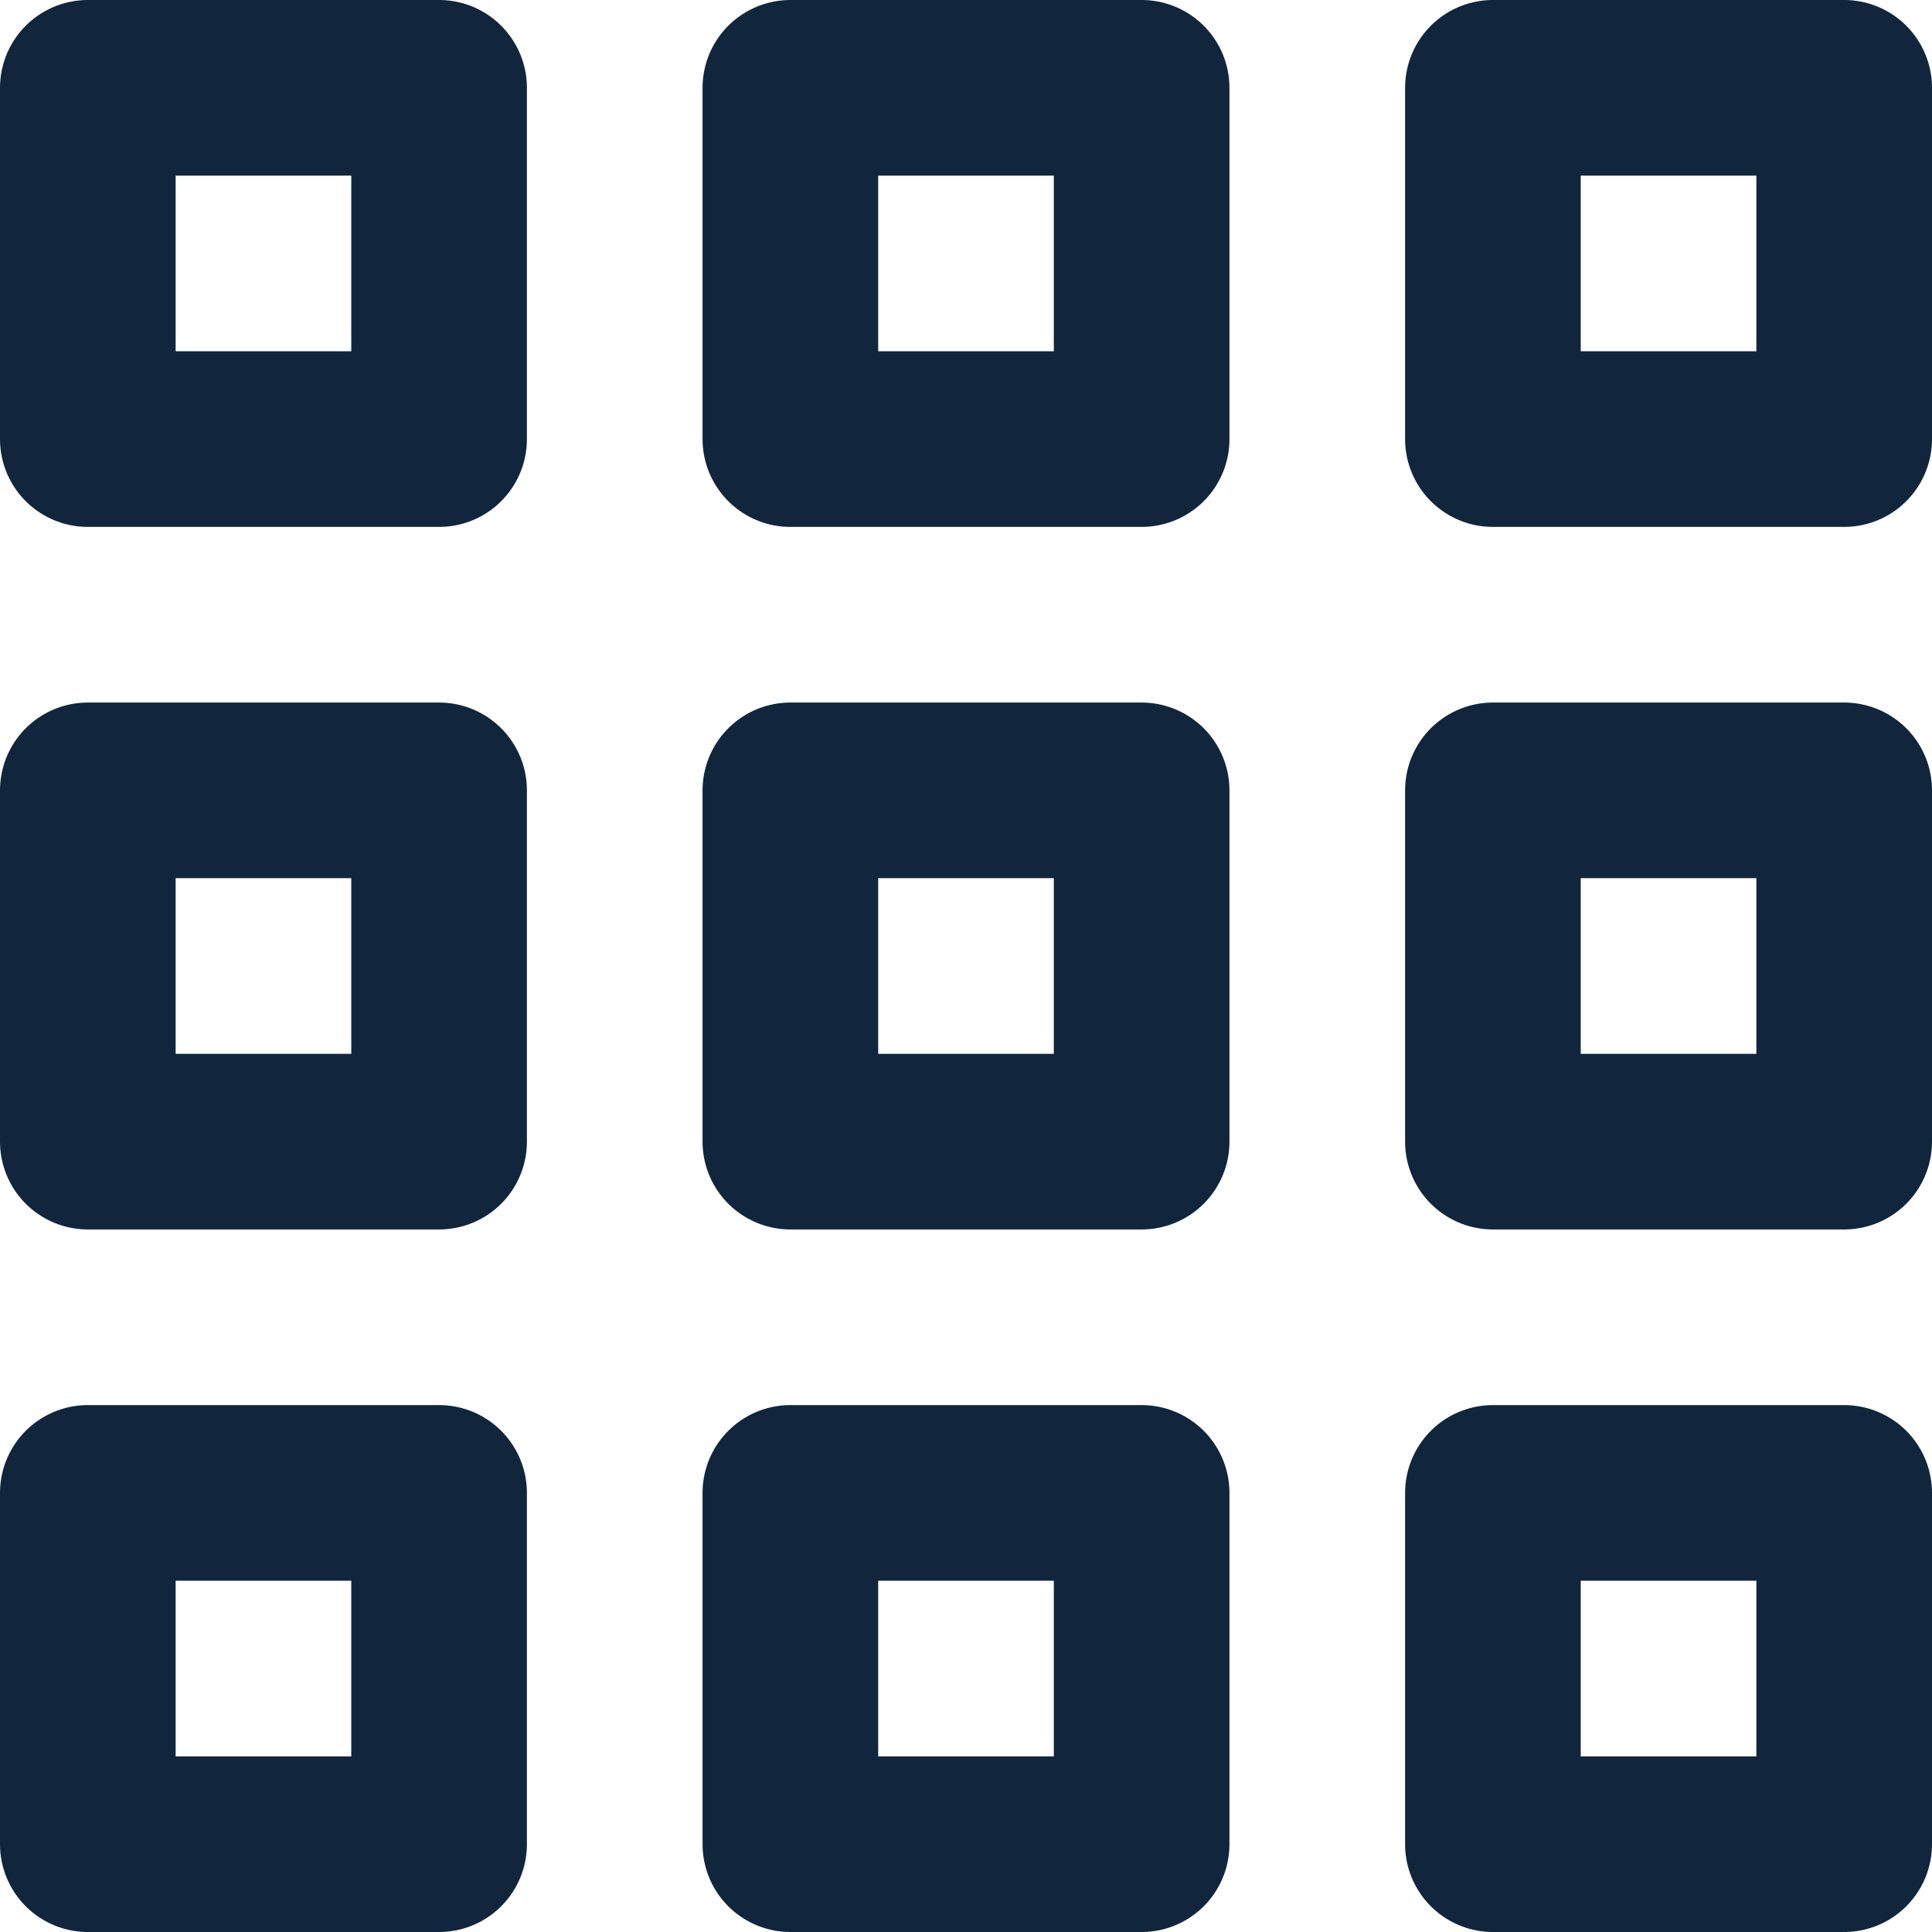 <svg xmlns="http://www.w3.org/2000/svg" width="22" height="22" viewBox="0 0 22 22">
    <defs>
        <style>
            .cls-1{fill:none;stroke:#11263c;stroke-linecap:round;stroke-linejoin:round;stroke-miterlimit:10;stroke-width:2px}
        </style>
    </defs>
    <g id="grid-view" transform="translate(-1 -1)">
        <path id="Rectangle_268" d="M0 0H4V4H0z" class="cls-1" transform="translate(2 2)"/>
        <path id="Rectangle_269" d="M0 0H4V4H0z" class="cls-1" transform="translate(2 10)"/>
        <path id="Rectangle_270" d="M0 0H4V4H0z" class="cls-1" transform="translate(2 18)"/>
        <path id="Rectangle_271" d="M0 0H4V4H0z" class="cls-1" transform="translate(10 2)"/>
        <path id="Rectangle_272" d="M0 0H4V4H0z" class="cls-1" transform="translate(10 10)"/>
        <path id="Rectangle_273" d="M0 0H4V4H0z" class="cls-1" transform="translate(10 18)"/>
        <path id="Rectangle_274" d="M0 0H4V4H0z" class="cls-1" transform="translate(18 2)"/>
        <path id="Rectangle_275" d="M0 0H4V4H0z" class="cls-1" transform="translate(18 10)"/>
        <path id="Rectangle_276" d="M0 0H4V4H0z" class="cls-1" transform="translate(18 18)"/>
    </g>
</svg>
